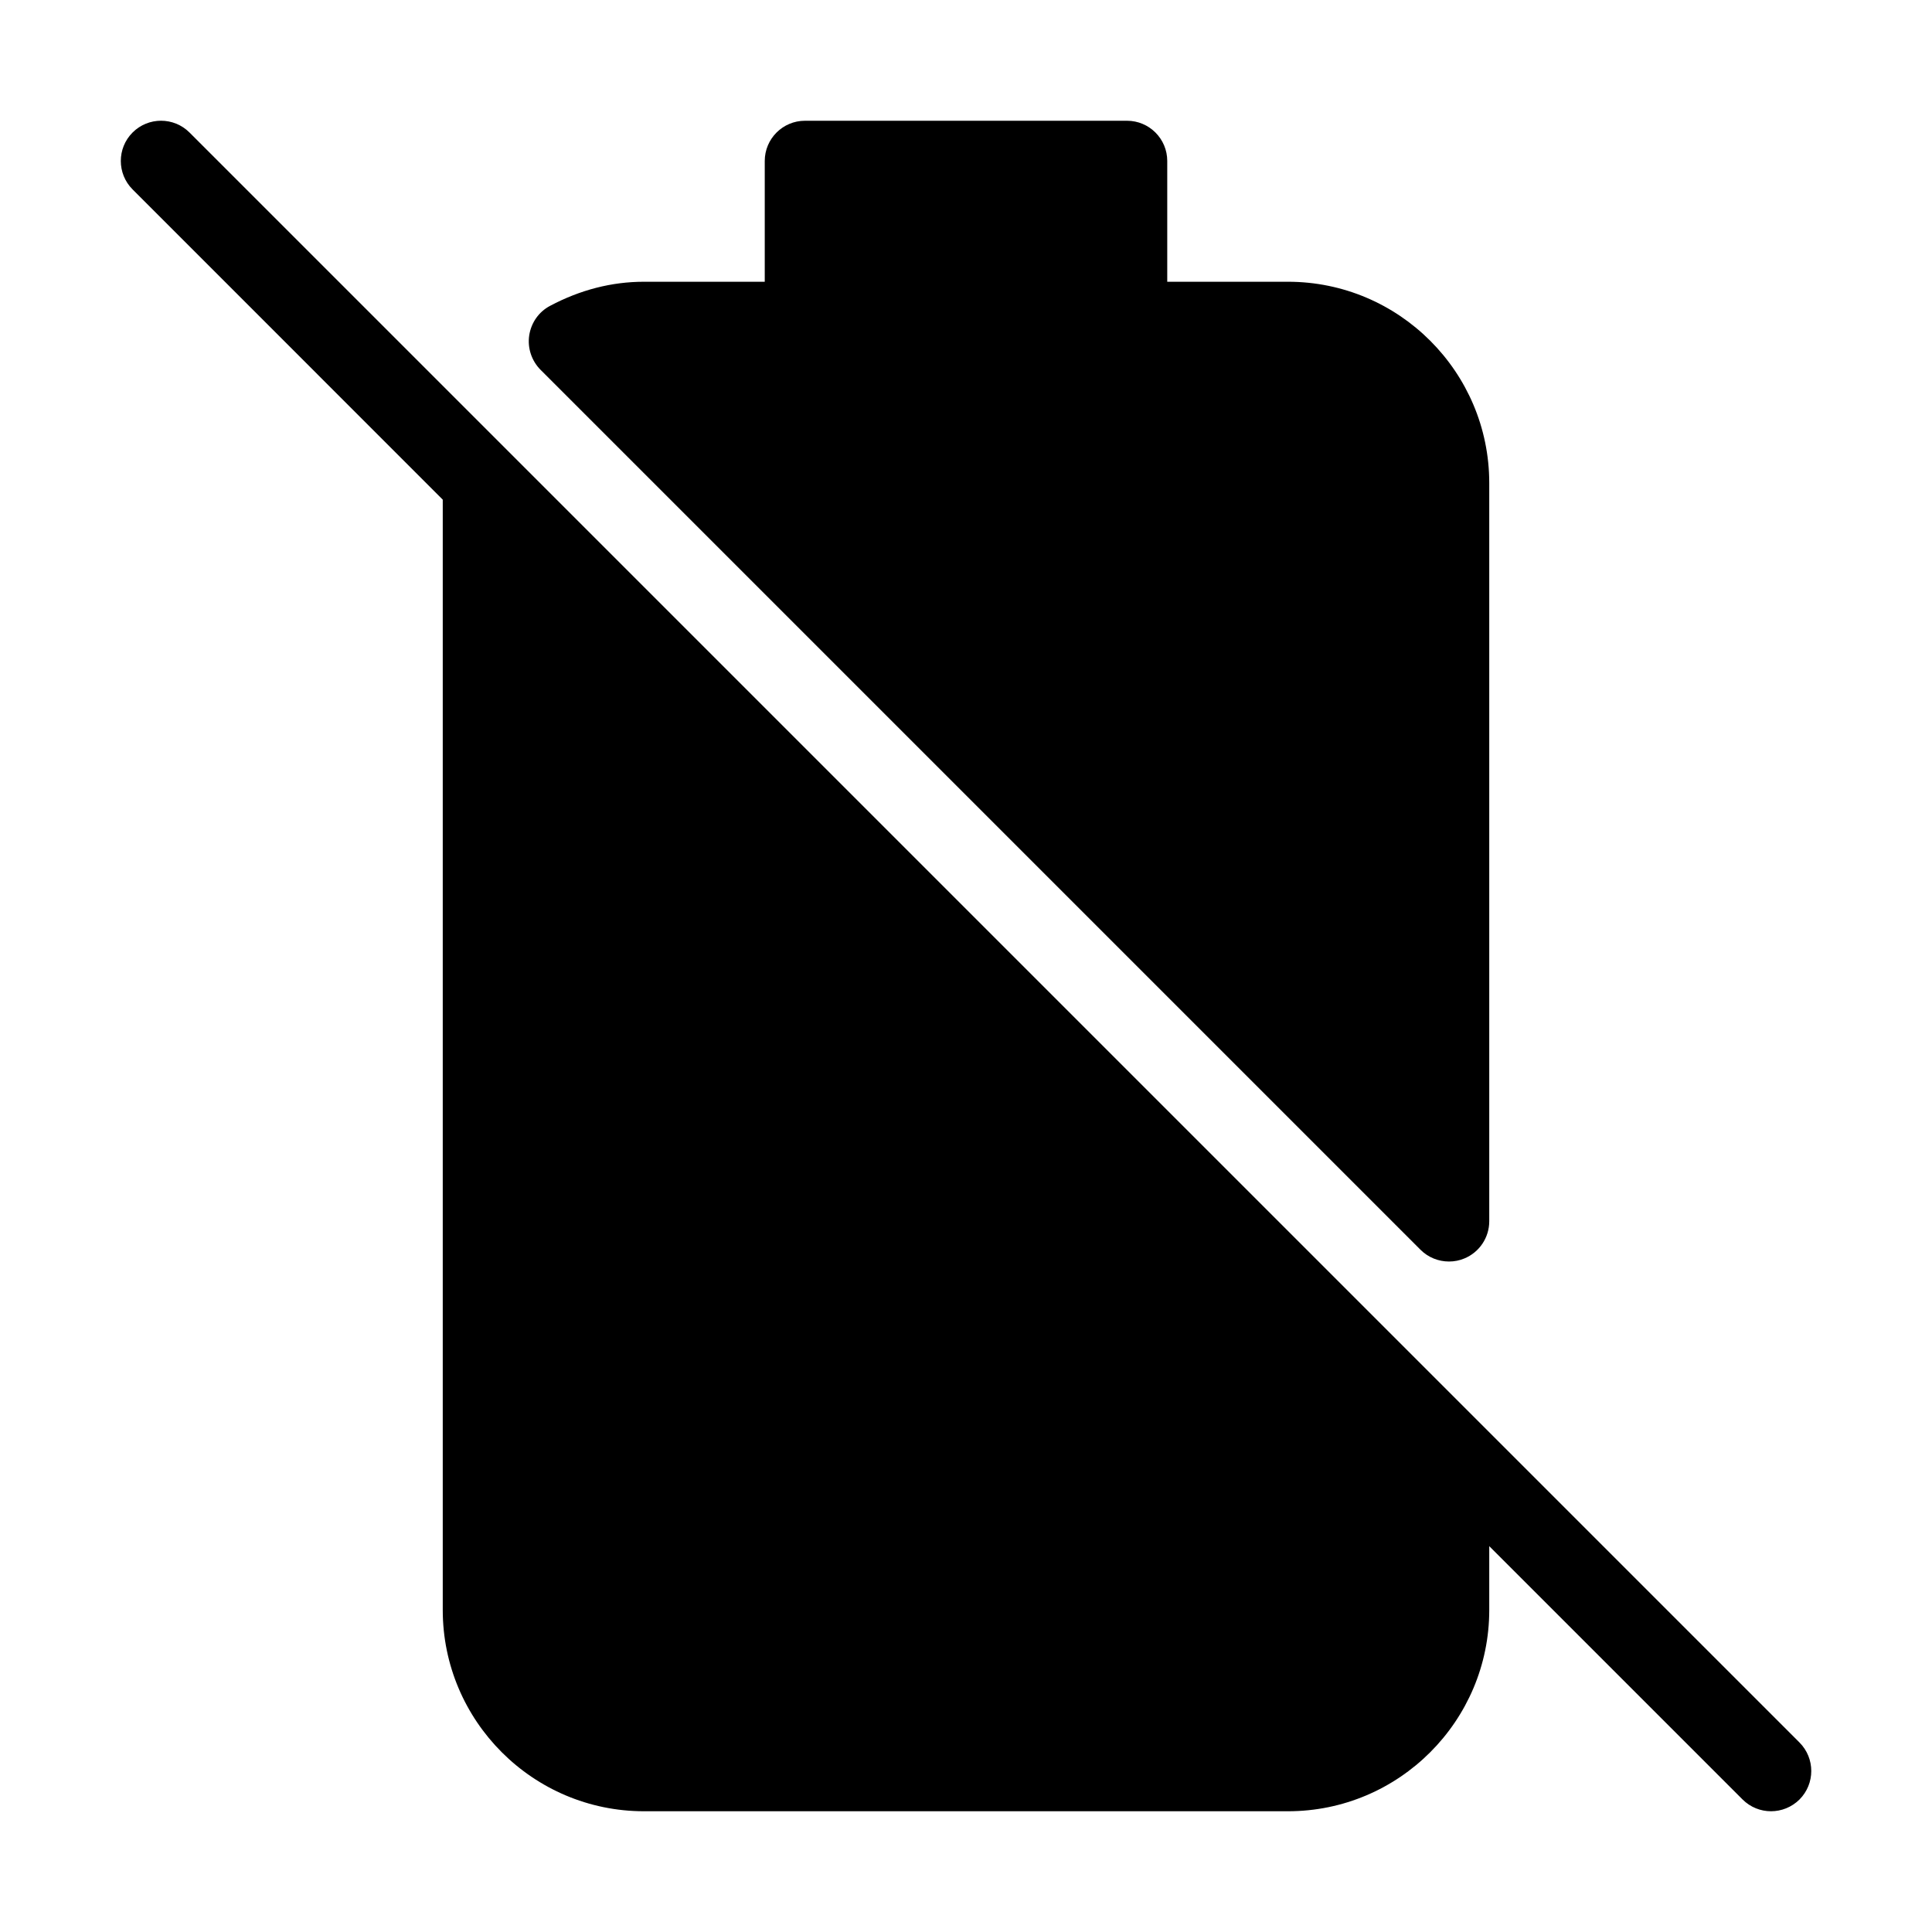 <?xml version="1.0" encoding="iso-8859-1"?>
<!-- Generator: Adobe Illustrator 19.0.0, SVG Export Plug-In . SVG Version: 6.00 Build 0)  -->
<svg version="1.1" id="Layer_1" xmlns="http://www.w3.org/2000/svg" xmlns:xlink="http://www.w3.org/1999/xlink" x="0px" y="0px"
	 viewBox="0 0 24 24" style="enable-background:new 0 0 24 24;" xml:space="preserve">
<g id="XMLID_497_">
	<path id="XMLID_498_" d="M17.646,15.525c0.096,0.096,0.224,0.146,0.354,0.146c0.064,0,0.13-0.012,0.191-0.038
		c0.187-0.077,0.309-0.26,0.309-0.462V6c0-1.378-1.121-2.5-2.5-2.5h-1.5V2c0-0.276-0.224-0.5-0.5-0.5h-4C9.724,1.5,9.5,1.724,9.5,2
		v1.5H8c-0.401,0-0.793,0.101-1.166,0.299c-0.141,0.074-0.236,0.21-0.26,0.368C6.551,4.323,6.603,4.481,6.715,4.594L17.646,15.525z"
		/>
	<path id="XMLID_499_" d="M22.354,21.646l-4-4l-12-12l-4-4c-0.195-0.195-0.512-0.195-0.707,0s-0.195,0.512,0,0.707L5.5,6.207V20
		c0,1.378,1.121,2.5,2.5,2.5h8c1.379,0,2.5-1.122,2.5-2.5v-0.793l3.146,3.146C21.744,22.451,21.872,22.5,22,22.5
		s0.256-0.049,0.354-0.146C22.549,22.158,22.549,21.842,22.354,21.646z"/>
</g>
<g>
</g>
<g>
</g>
<g>
</g>
<g>
</g>
<g>
</g>
<g>
</g>
<g>
</g>
<g>
</g>
<g>
</g>
<g>
</g>
<g>
</g>
<g>
</g>
<g>
</g>
<g>
</g>
<g>
</g>
</svg>

